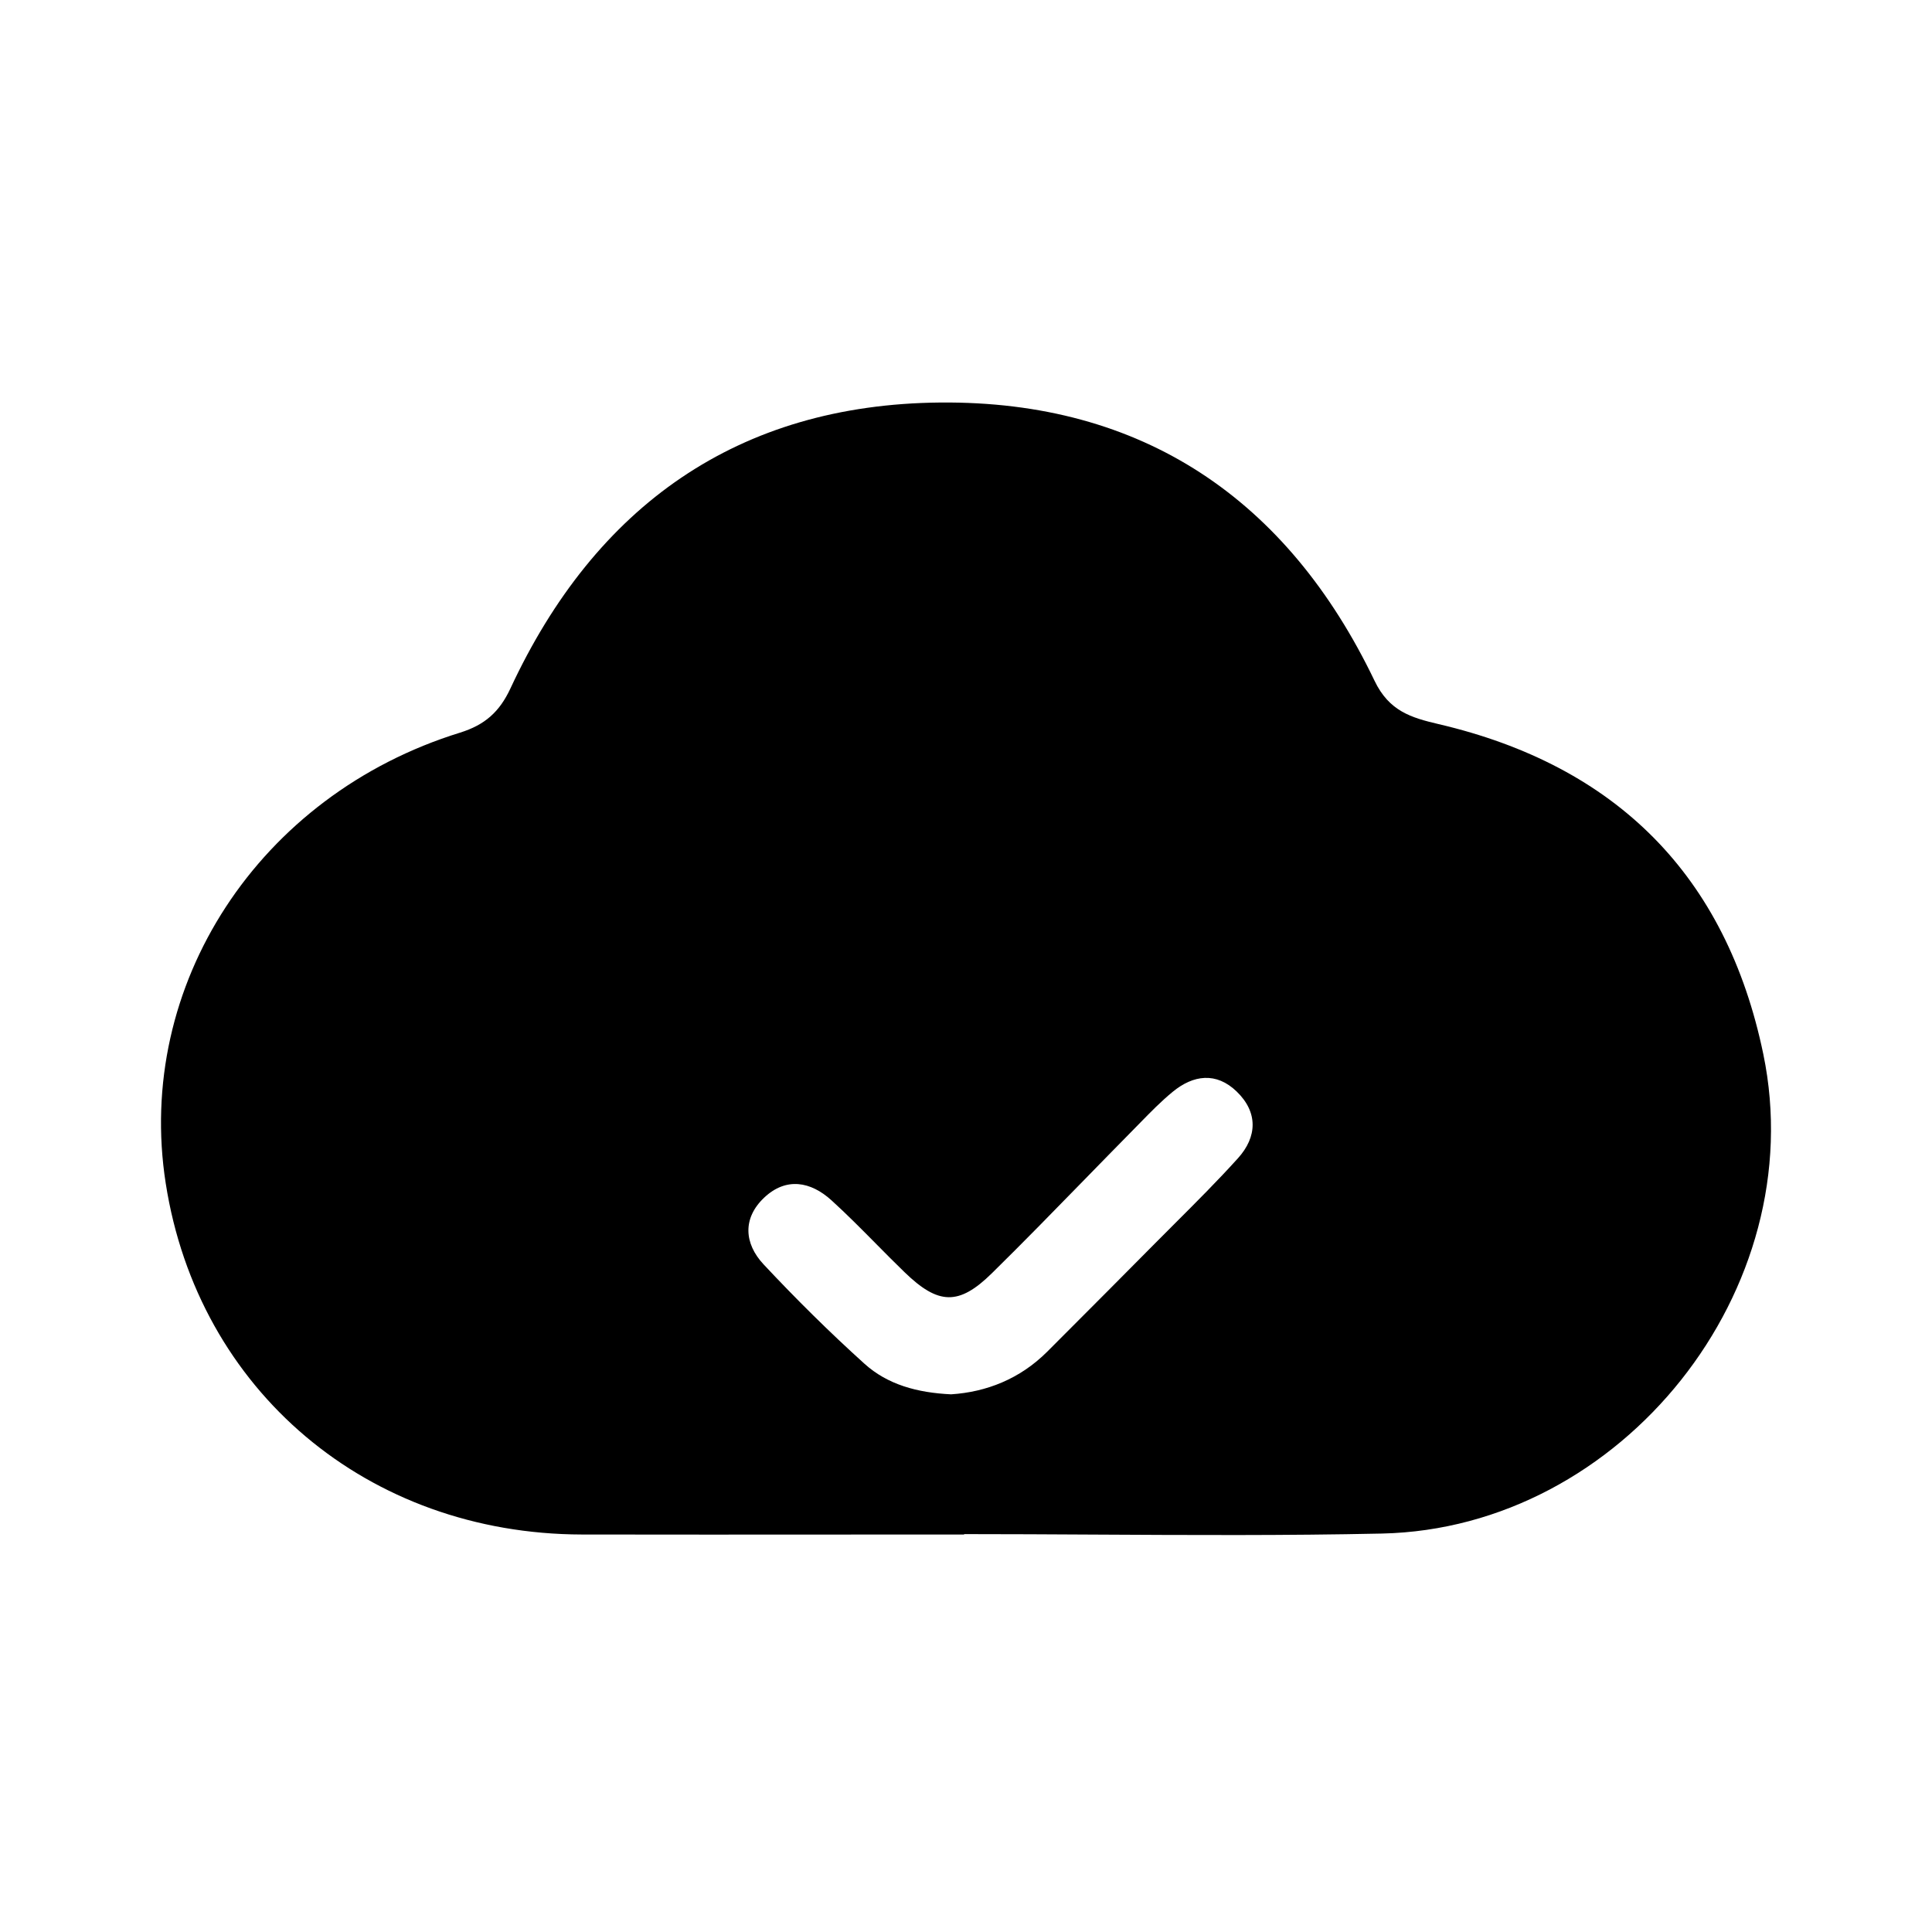 <svg xmlns="http://www.w3.org/2000/svg" width="24" height="24" viewBox="0 0 240 240"><path d="M119.767,190.572V190.622C114.49,190.622 109.213,190.625 103.936,190.628C93.384,190.635 82.833,190.641 72.287,190.622C45.684,190.563 24.601,172.745 20.587,146.999C16.74,122.393 32.127,98.752 57.156,91.009C60.216,90.055 62.046,88.451 63.413,85.509C73.96,62.842 91.669,50.229 116.796,50.003C141.922,49.777 159.936,62.016 170.749,84.565C172.559,88.343 175.294,89.15 178.688,89.947C200.765,95.102 214.44,108.757 219.045,130.952C225.105,160.172 201.503,189.854 171.664,190.504C159.736,190.761 147.794,190.696 135.855,190.631C130.491,190.602 125.128,190.572 119.767,190.572ZM107.388,169.41C110.241,171.988 113.921,173.011 118.151,173.208C122.519,172.923 126.681,171.309 130.075,167.925C130.807,167.191 131.539,166.458 132.27,165.725C135.919,162.07 139.569,158.412 143.199,154.741C144.101,153.83 145.008,152.923 145.916,152.016C148.586,149.348 151.26,146.677 153.785,143.88C156.176,141.233 156.304,138.174 153.618,135.586C151.09,133.146 148.237,133.52 145.669,135.635C144.234,136.814 142.929,138.15 141.627,139.482C141.332,139.785 141.037,140.087 140.74,140.387C138.725,142.43 136.721,144.484 134.718,146.537C130.911,150.44 127.105,154.343 123.218,158.165C119.096,162.218 116.557,162.1 112.356,158.027C111.164,156.874 109.998,155.695 108.832,154.516C107.014,152.679 105.197,150.842 103.286,149.104C100.708,146.763 97.658,146.202 94.933,148.77C92.217,151.337 92.444,154.486 94.854,157.063C98.858,161.343 103.04,165.485 107.388,169.41Z" fill-rule="evenOdd" fill="#000000"/></svg>